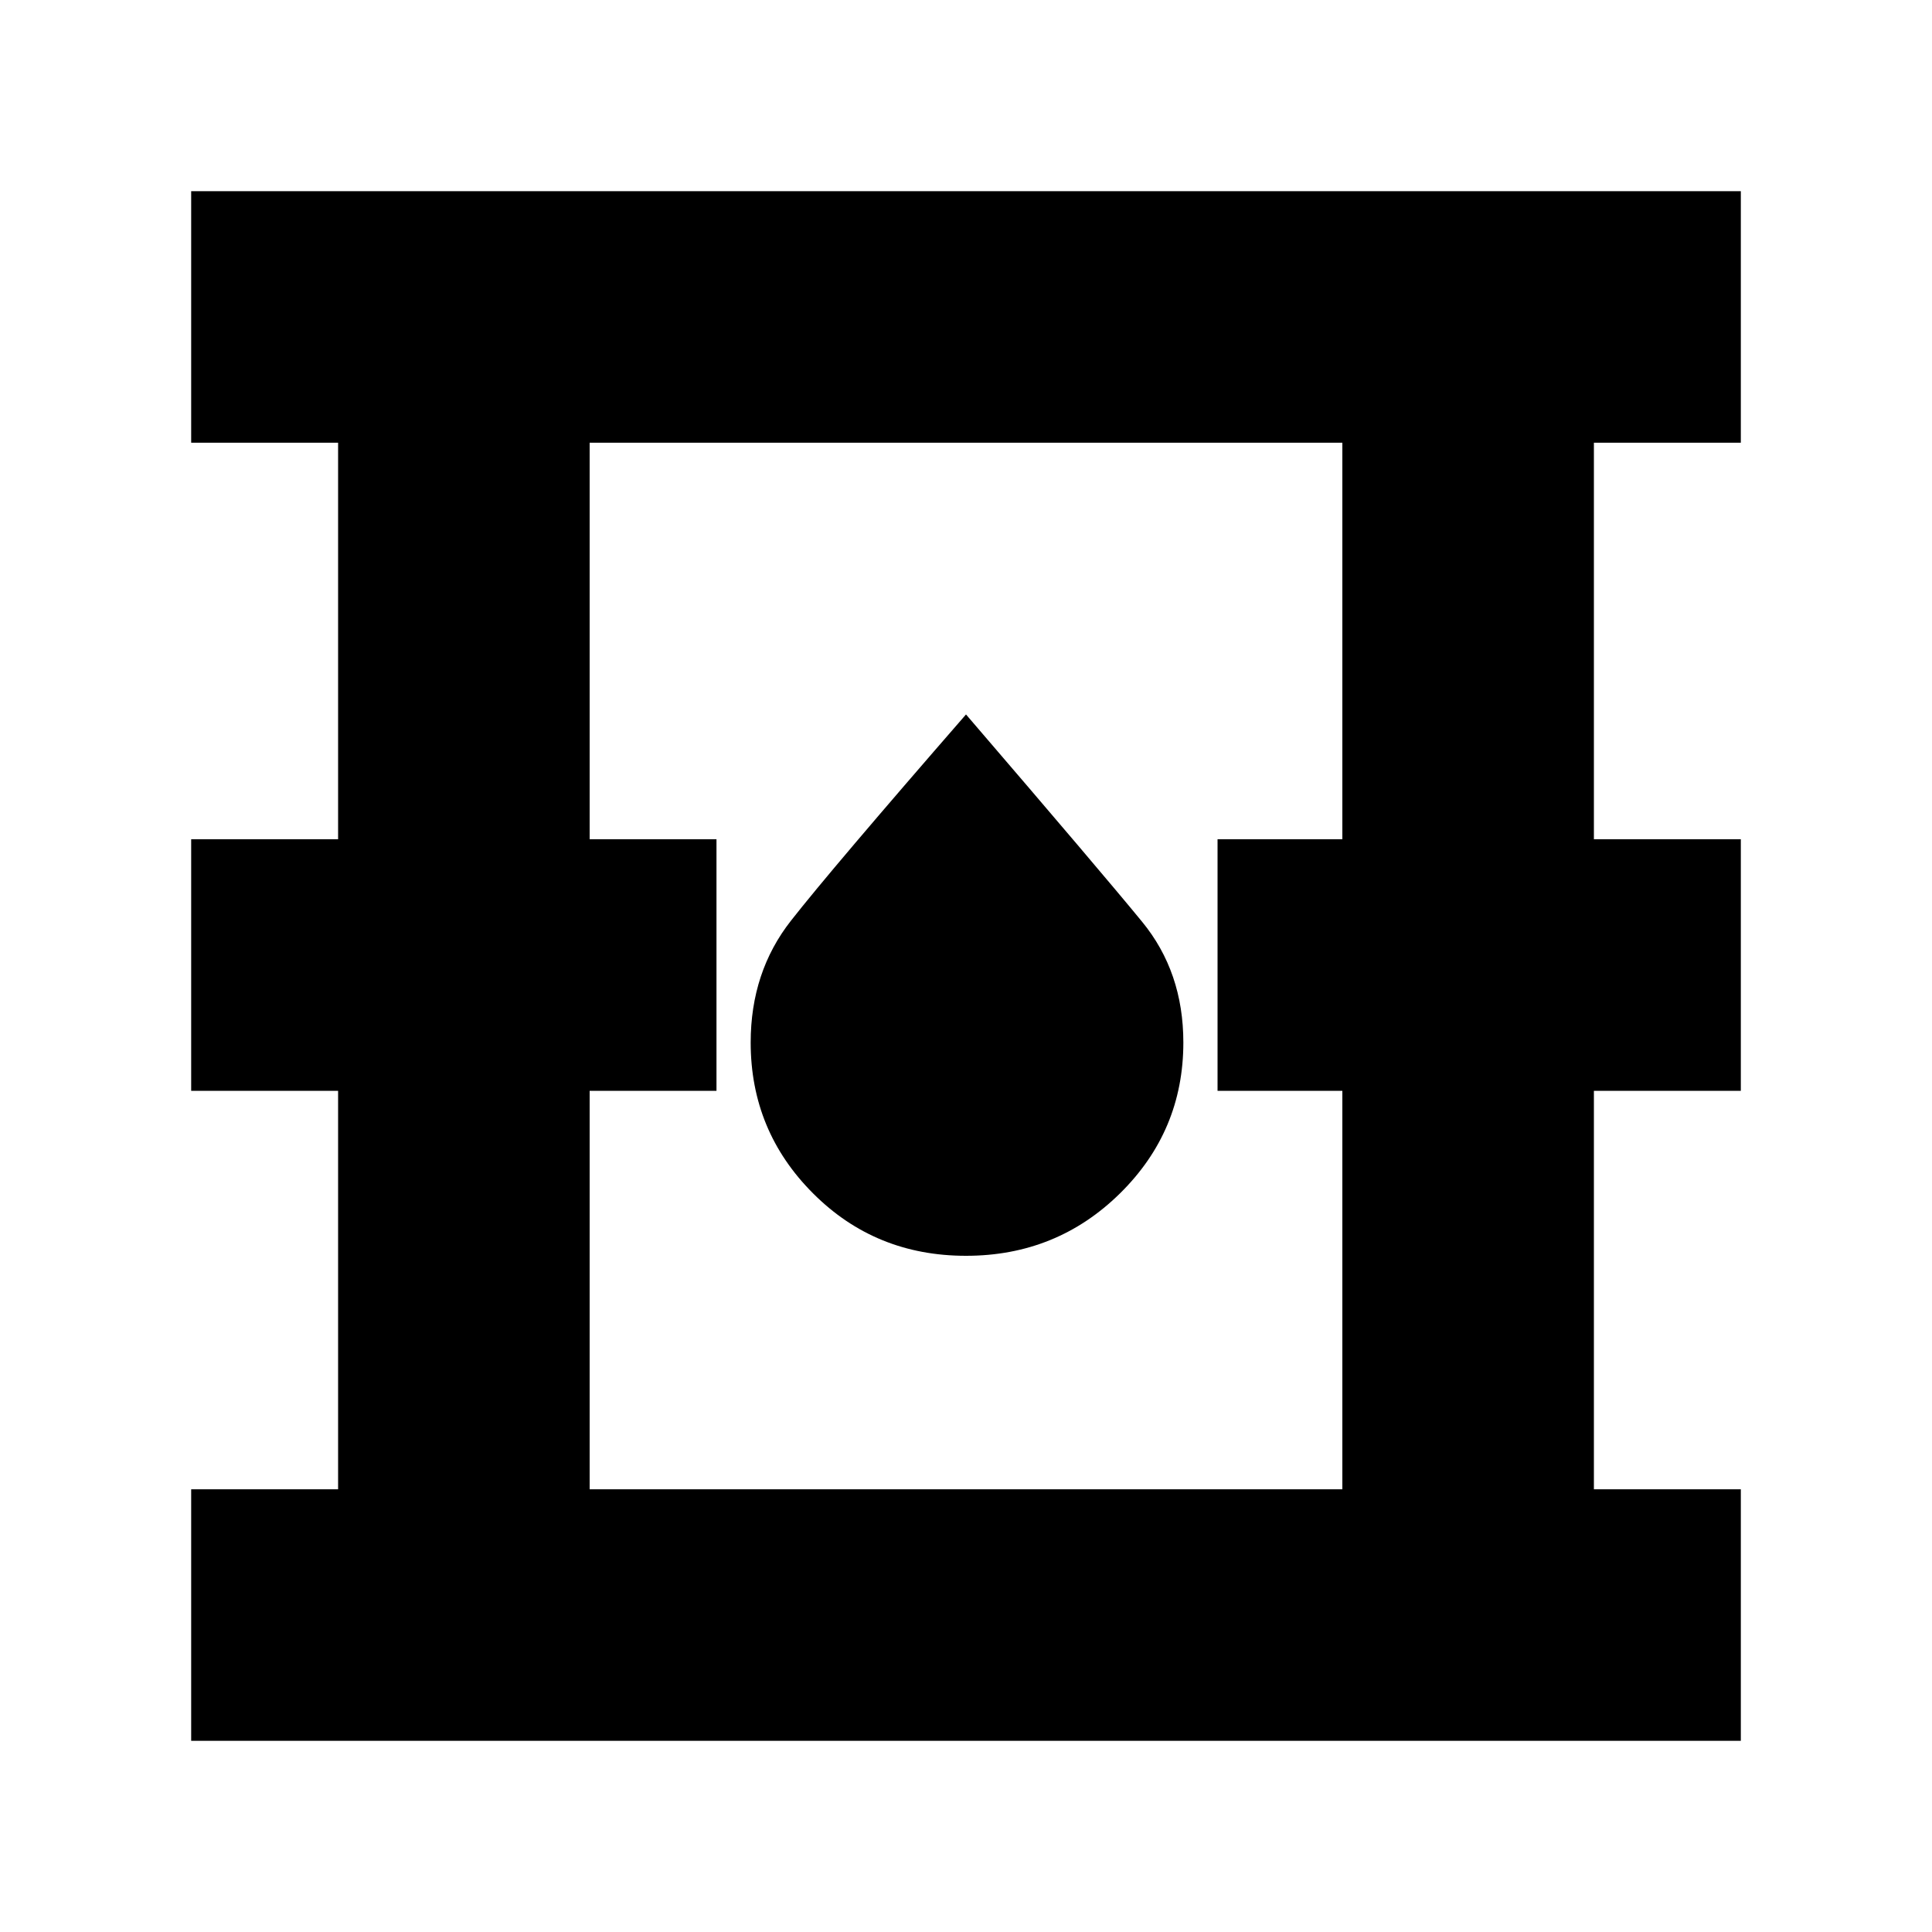 <svg xmlns="http://www.w3.org/2000/svg" height="20" width="20"><path d="M1.979 18.021v-2.604H3.5v-4.125H1.979V8.688H3.5V4.583H1.979V1.979h16.042v2.604H16.5v4.105h1.521v2.604H16.5v4.125h1.521v2.604Zm4.125-2.604h7.792v-4.125h-1.292V8.688h1.292V4.583H6.104v4.105h1.313v2.604H6.104ZM10 13q.938 0 1.594-.646.656-.646.656-1.562 0-.73-.427-1.25-.427-.521-1.823-2.146Q8.604 9 8.188 9.531q-.417.531-.417 1.261 0 .916.646 1.562Q9.062 13 10 13Zm-3.896 2.417V4.583v10.834Z"/></svg>